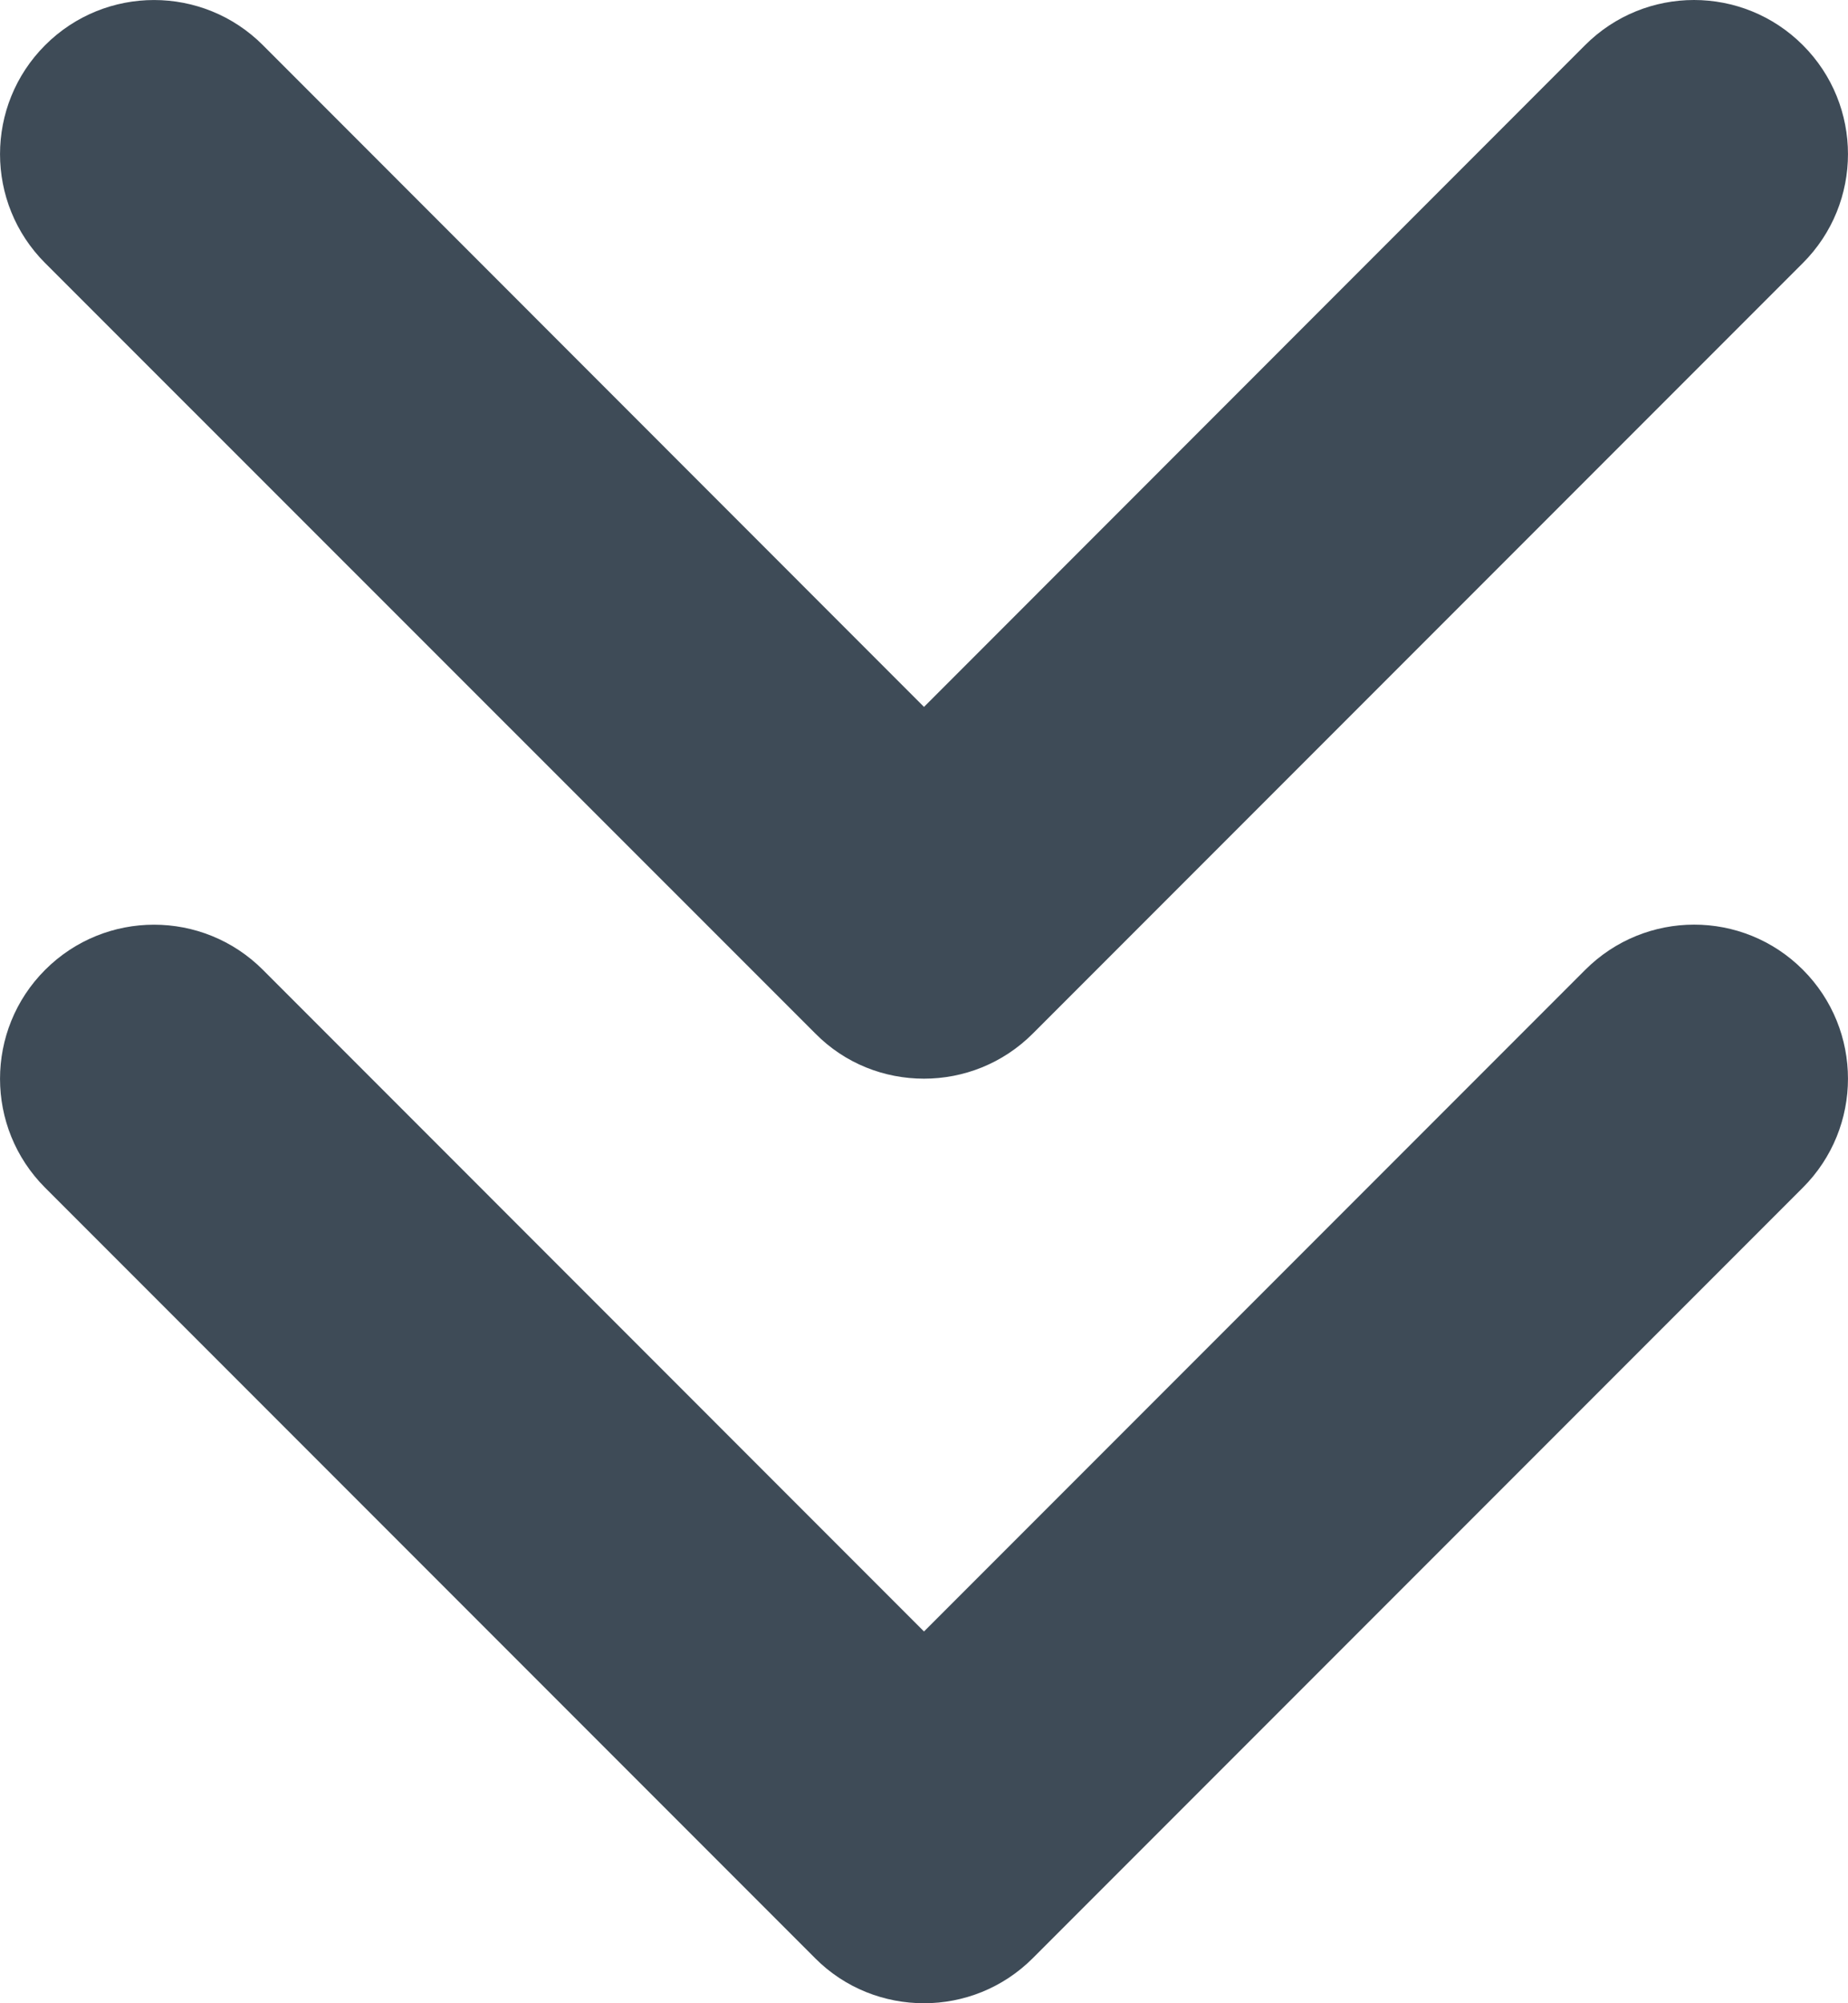 <svg width="384" height="416" viewBox="0 0 384 416" fill="none" xmlns="http://www.w3.org/2000/svg">
<path d="M169.4 214.6C175.6 220.9 183.8 224 192 224C200.2 224 208.38 220.875 214.62 214.625L374.62 54.625C387.12 42.125 387.12 21.875 374.62 9.375C362.12 -3.125 341.87 -3.125 329.37 9.375L192 146.8L54.63 9.38C42.13 -3.12 21.88 -3.12 9.38 9.38C-3.12 21.88 -3.12 42.13 9.38 54.63L169.4 214.6ZM329.4 201.4L192 338.8L54.63 201.4C42.13 188.9 21.88 188.9 9.38 201.4C-3.12 213.9 -3.12 234.15 9.38 246.65L169.38 406.65C175.6 412.9 183.8 416 192 416C200.2 416 208.38 412.875 214.62 406.625L374.62 246.625C387.12 234.125 387.12 213.875 374.62 201.375C362.12 188.875 341.9 188.9 329.4 201.4Z" fill="#293845" fill-opacity="0.9"/>
</svg>
